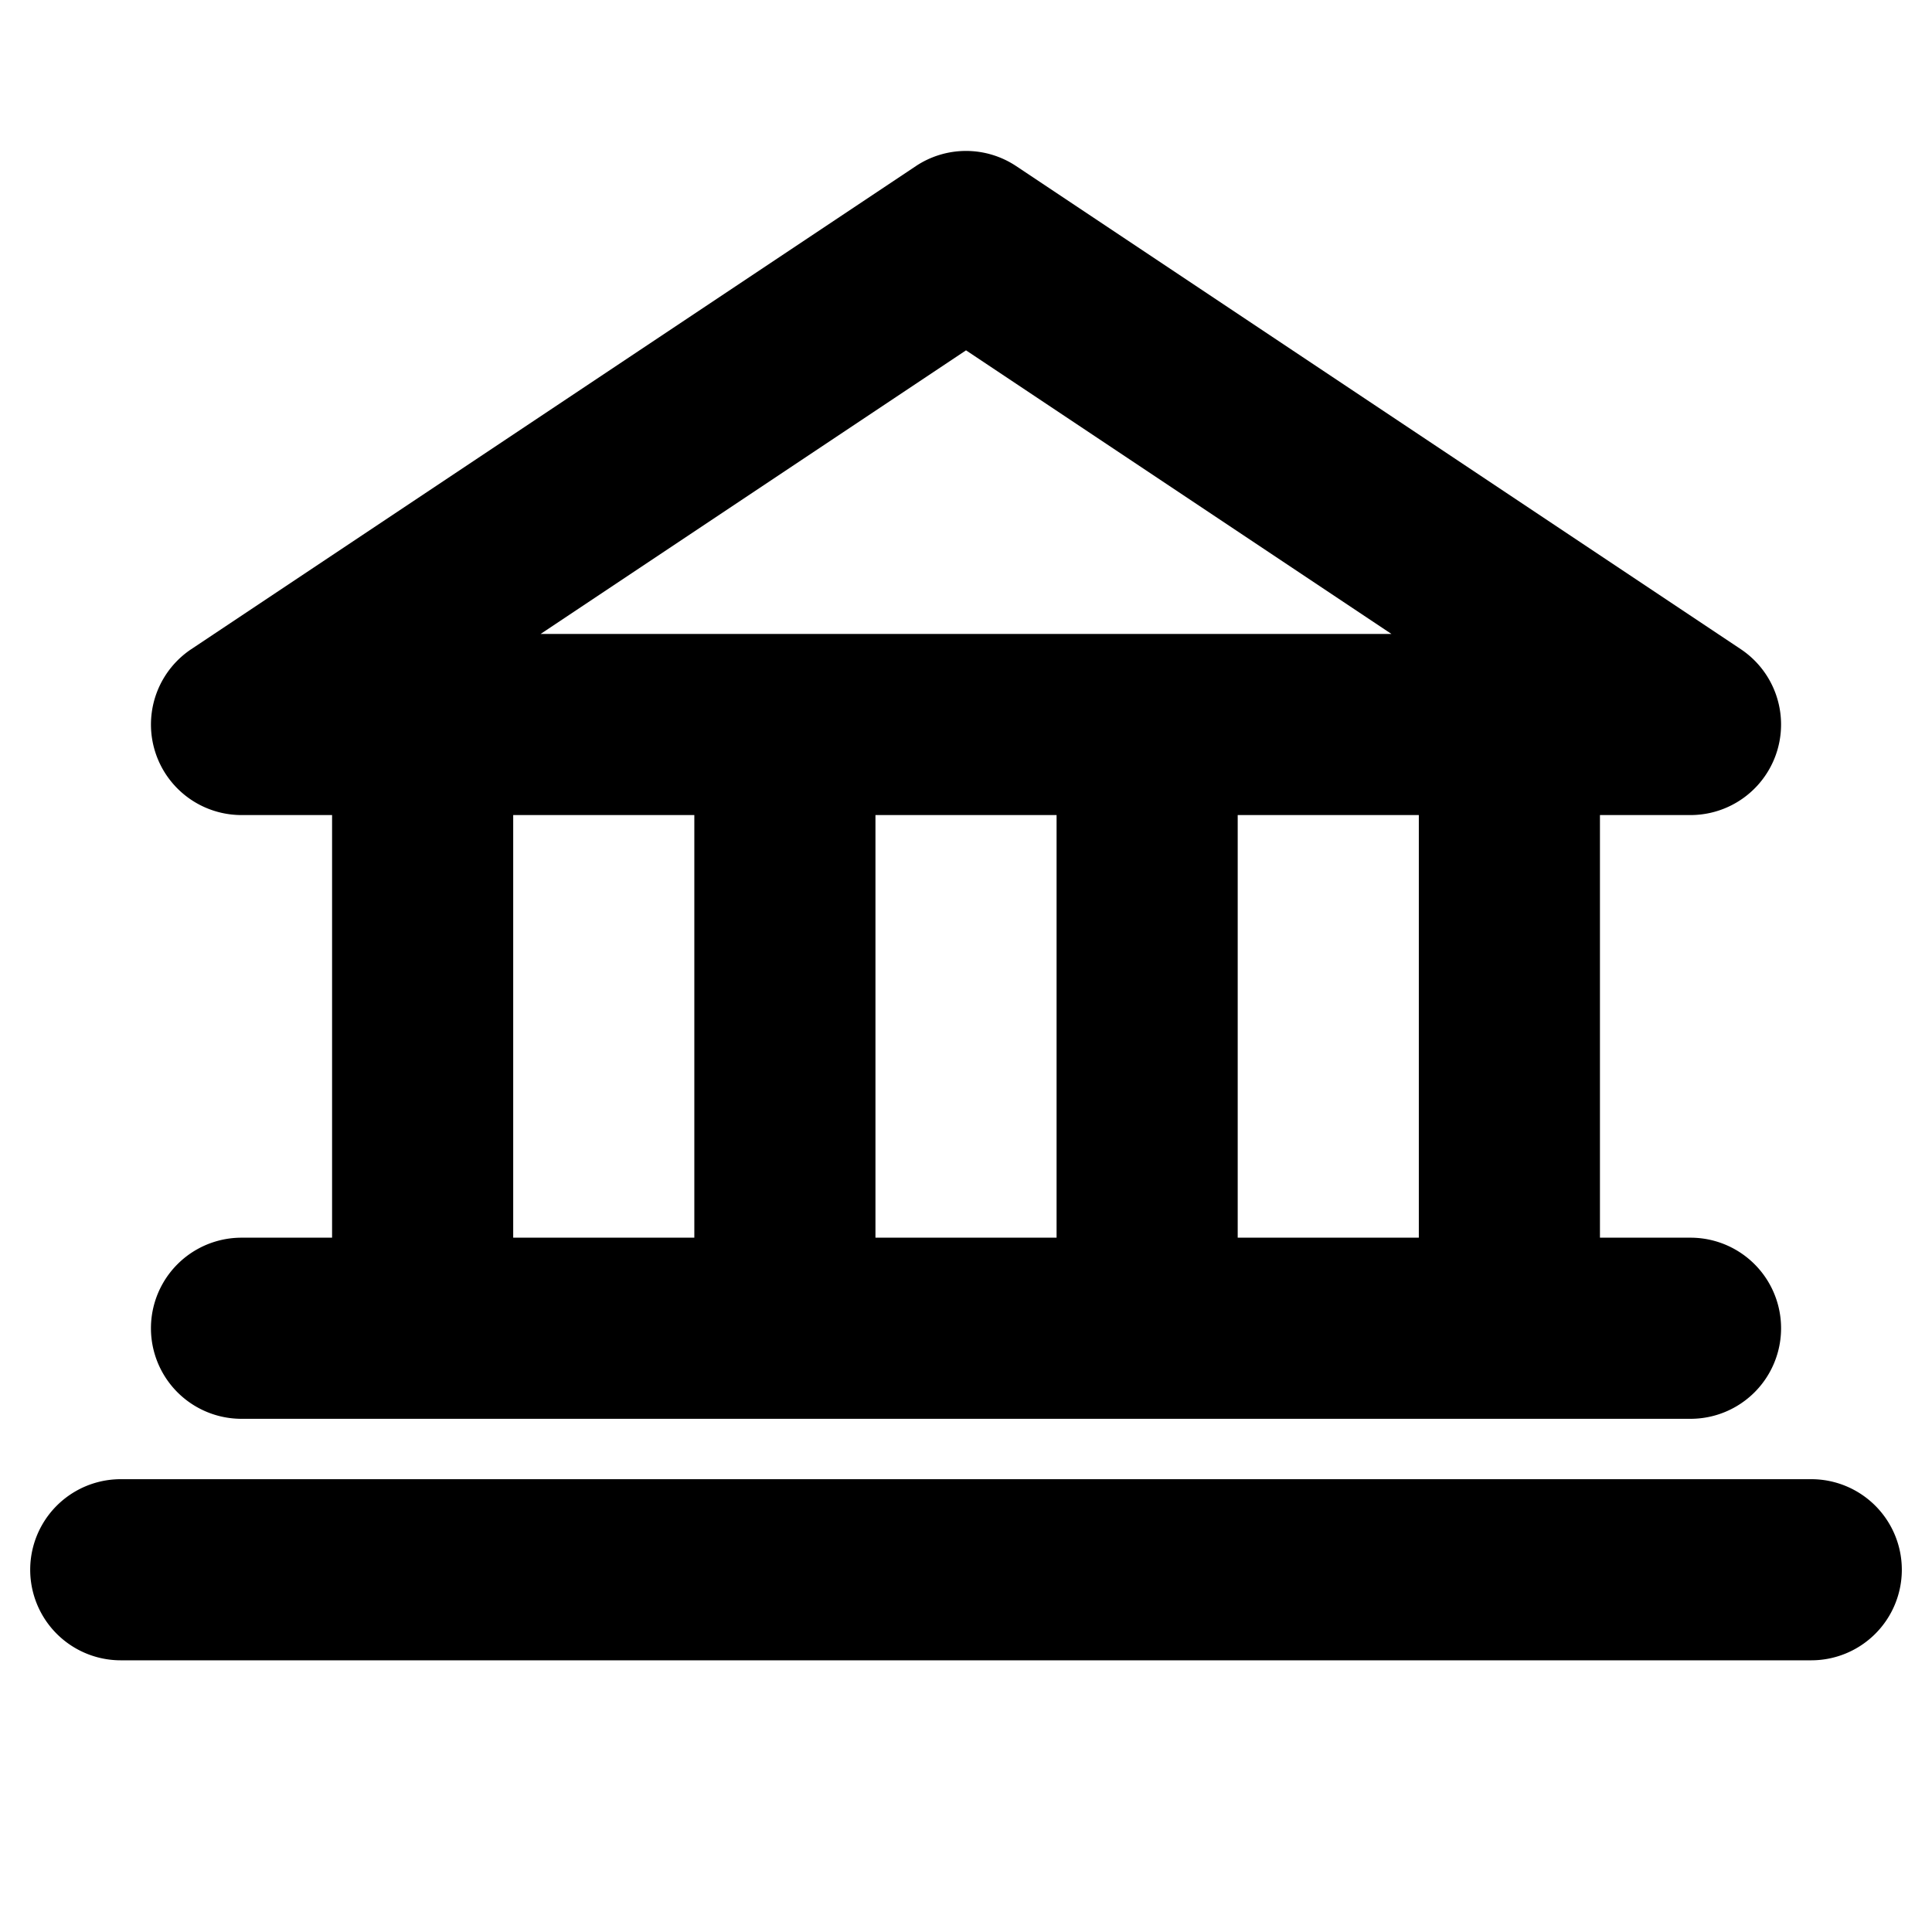 <svg id="Flat" xmlns="http://www.w3.org/2000/svg" viewBox="0 0 256 256">
  <path d="M32.002,164a12,12,0,0,0,0,24h192a12,12,0,0,0,0-24h-12V108h12a12,12,0,0,0,6.656-21.984l-96-64a11.998,11.998,0,0,0-13.312,0l-96,64A12,12,0,0,0,32.002,108h12v56Zm108-56v56h-24V108Zm48,56h-24V108h24Zm-60-117.578L184.37,84H71.635ZM68.002,108h24v56h-24Zm184,100a12.001,12.001,0,0,1-12,12h-224a12,12,0,0,1,0-24h224A12.001,12.001,0,0,1,252.002,208Z"/>
</svg>
